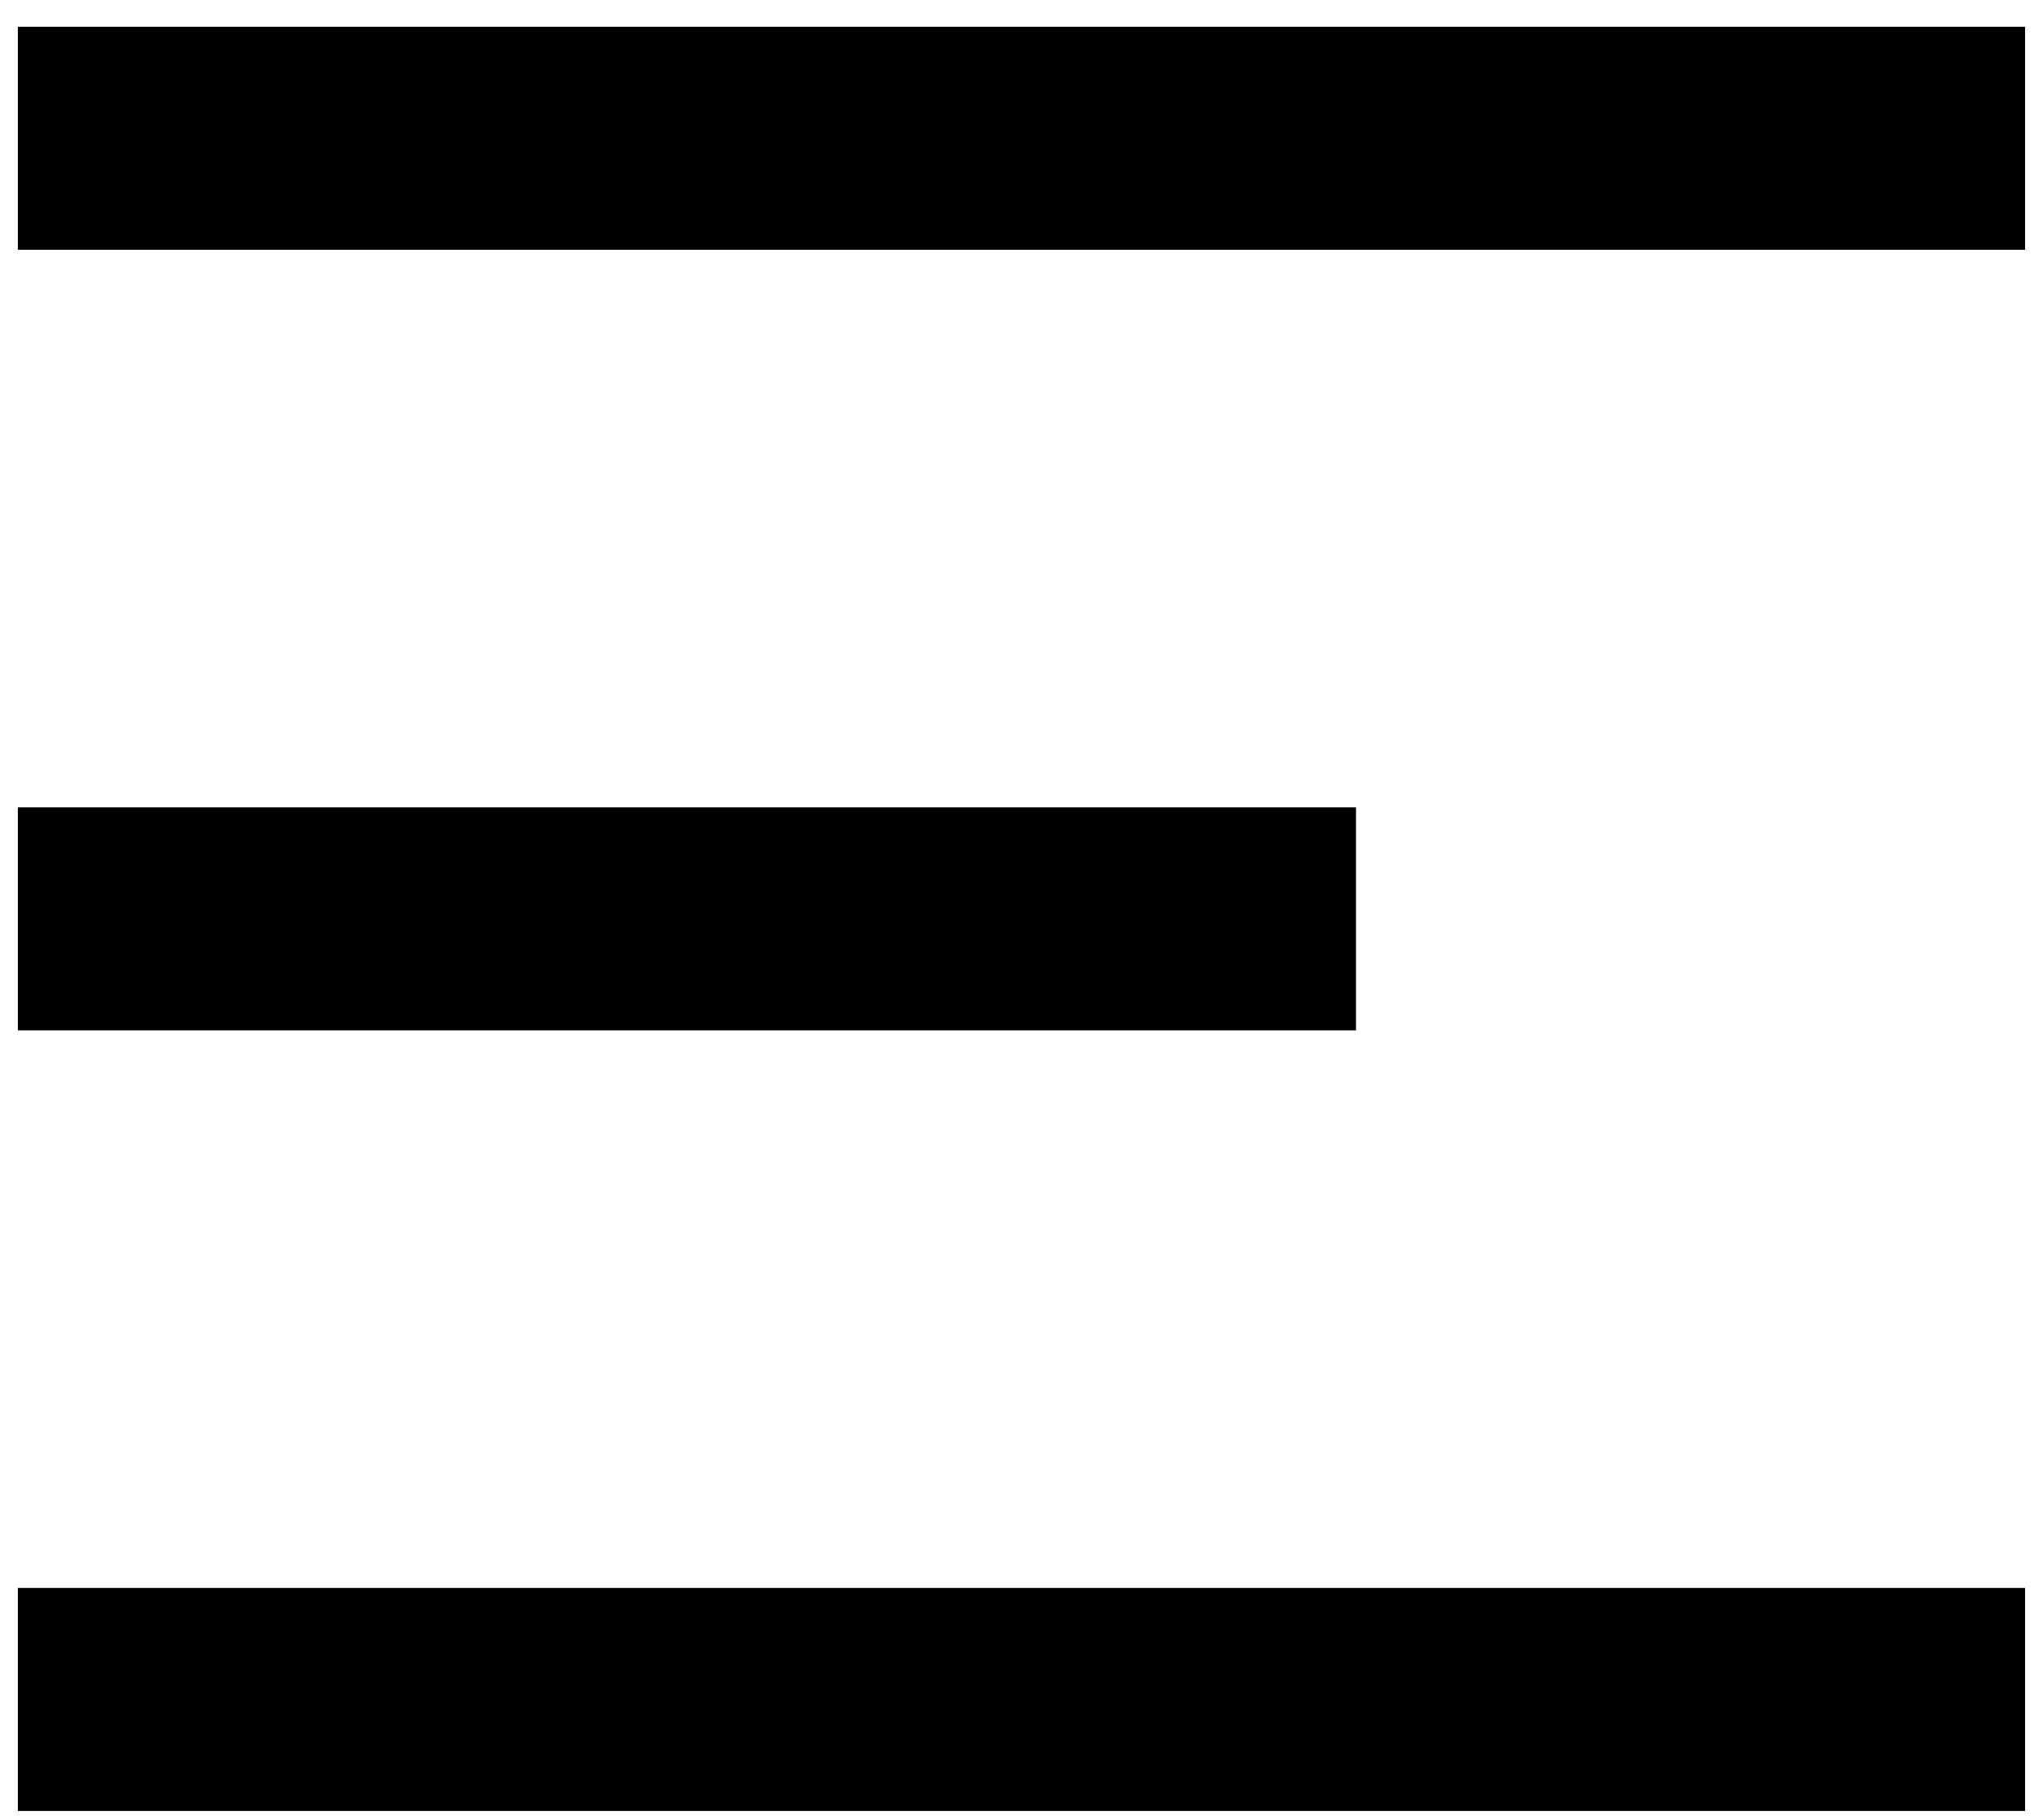 <svg width="57" height="51" viewBox="0 0 57 51" fill="none" xmlns="http://www.w3.org/2000/svg">
<path d="M0.5 0.75H56.75V7H0.5V0.75ZM0.5 22.625H38V28.875H0.5V22.625ZM0.5 44.5H56.75V50.75H0.5V44.5Z" fill="black"/>
</svg>
